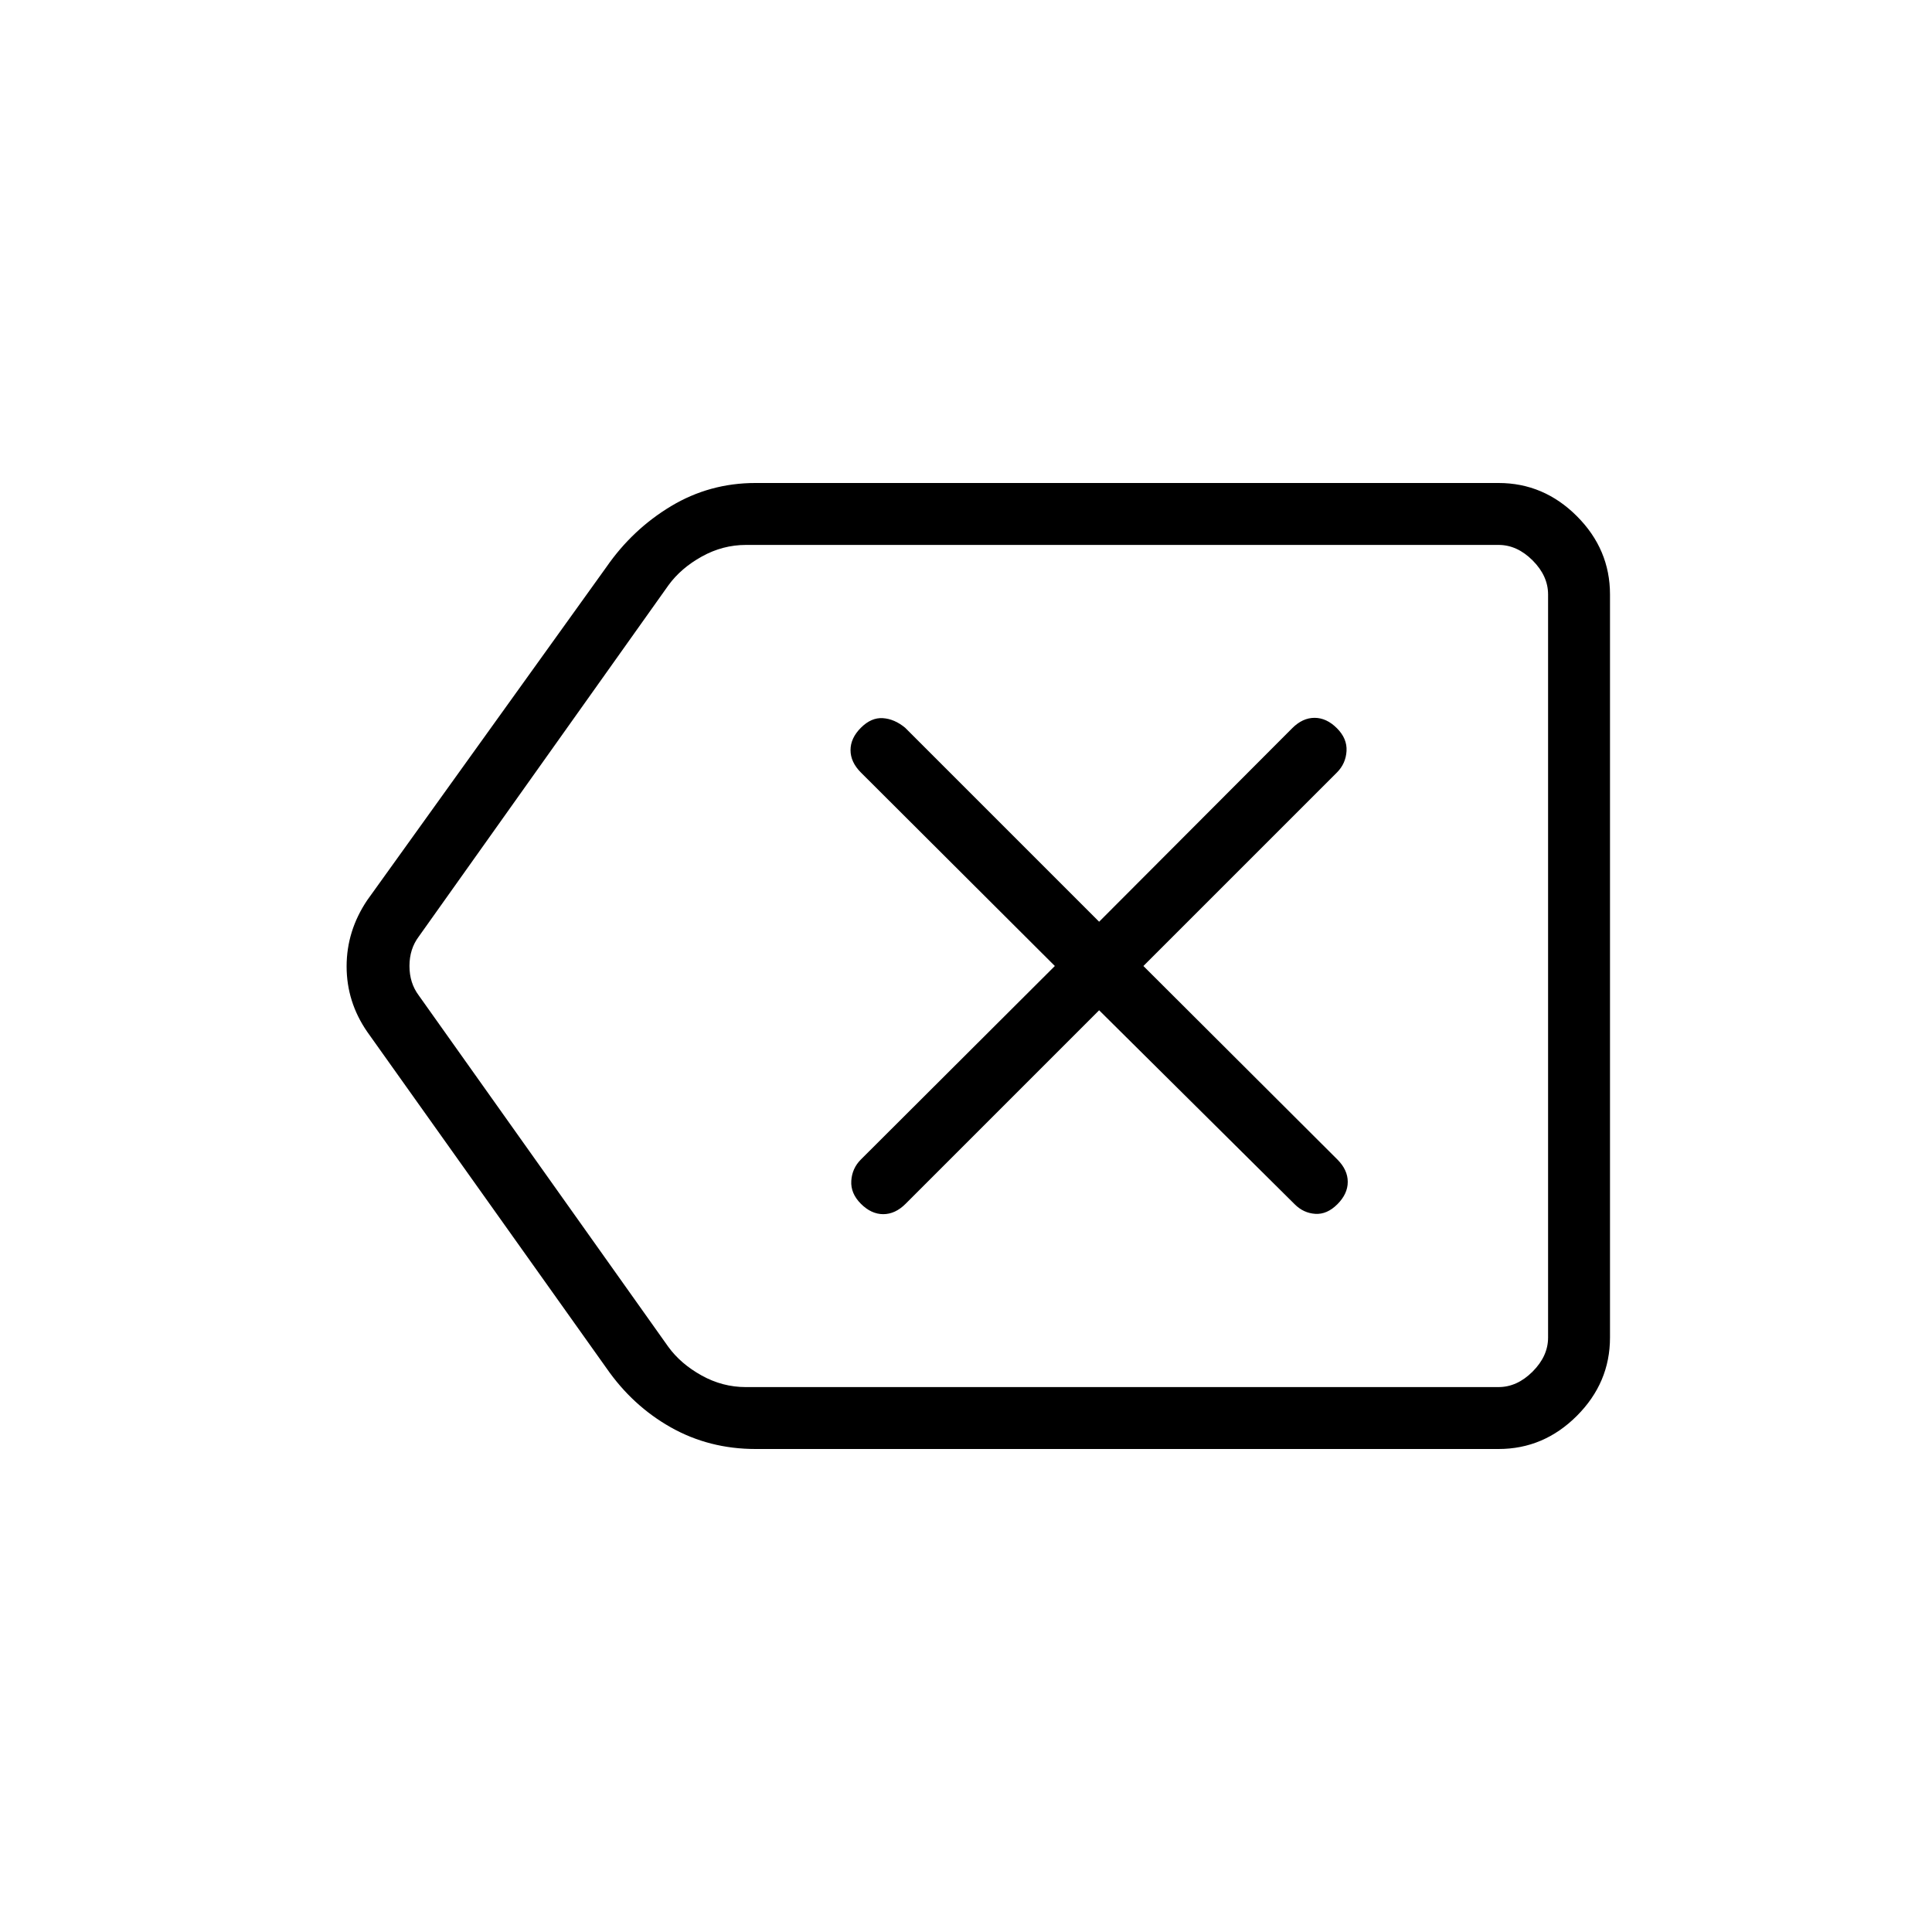 <svg xmlns="http://www.w3.org/2000/svg" width="48" height="48" viewBox="0 -960 960 960"><path d="M375.44-240q-23 0-42.07-10.73-19.06-10.73-32.06-29.5L182.46-447.31q-10.23-14.85-10.23-32.5t10.23-32.88l118.85-165.54q13-18.77 32.15-30.27 19.16-11.5 41.92-11.5h369.24q22.44 0 38.91 16.47Q800-687.06 800-664.62v369.24q0 22.44-16.47 38.91Q767.06-240 744.62-240H375.44Zm393.79-30.77v-418.46 418.46Zm-398.69 0h374.08q9.23 0 16.92-7.69 7.69-7.69 7.69-16.92v-369.24q0-9.23-7.69-16.92-7.69-7.69-16.92-7.69H370.65q-11.54 0-21.93 5.77-10.38 5.77-16.54 14.23l-124.1 174.61q-4.62 6.16-4.62 14.62 0 8.46 4.62 14.62l124 174.61q6.15 8.46 16.54 14.23 10.38 5.77 21.92 5.77ZM546.15-458l97.16 96.38q4.38 4.39 10.23 4.77 5.84.39 11-4.77 5.15-5.15 5.15-11.11 0-5.96-5.15-11.12L568.15-480l96.16-96.15q4.38-4.39 4.77-10.62.38-6.23-4.77-11.38-5.16-5.16-11.12-5.16-5.96 0-11.11 5.16L546.15-502l-96.38-96.38q-5.31-4.39-11.08-4.77-5.77-.39-10.92 4.77-5.15 5.15-5.15 11.11 0 5.96 5.15 11.12L524.15-480l-96.38 96.15q-4.39 4.39-4.77 10.62-.38 6.23 4.77 11.38 5.15 5.16 11.11 5.16 5.97 0 11.12-5.16L546.15-458Z"/></svg>